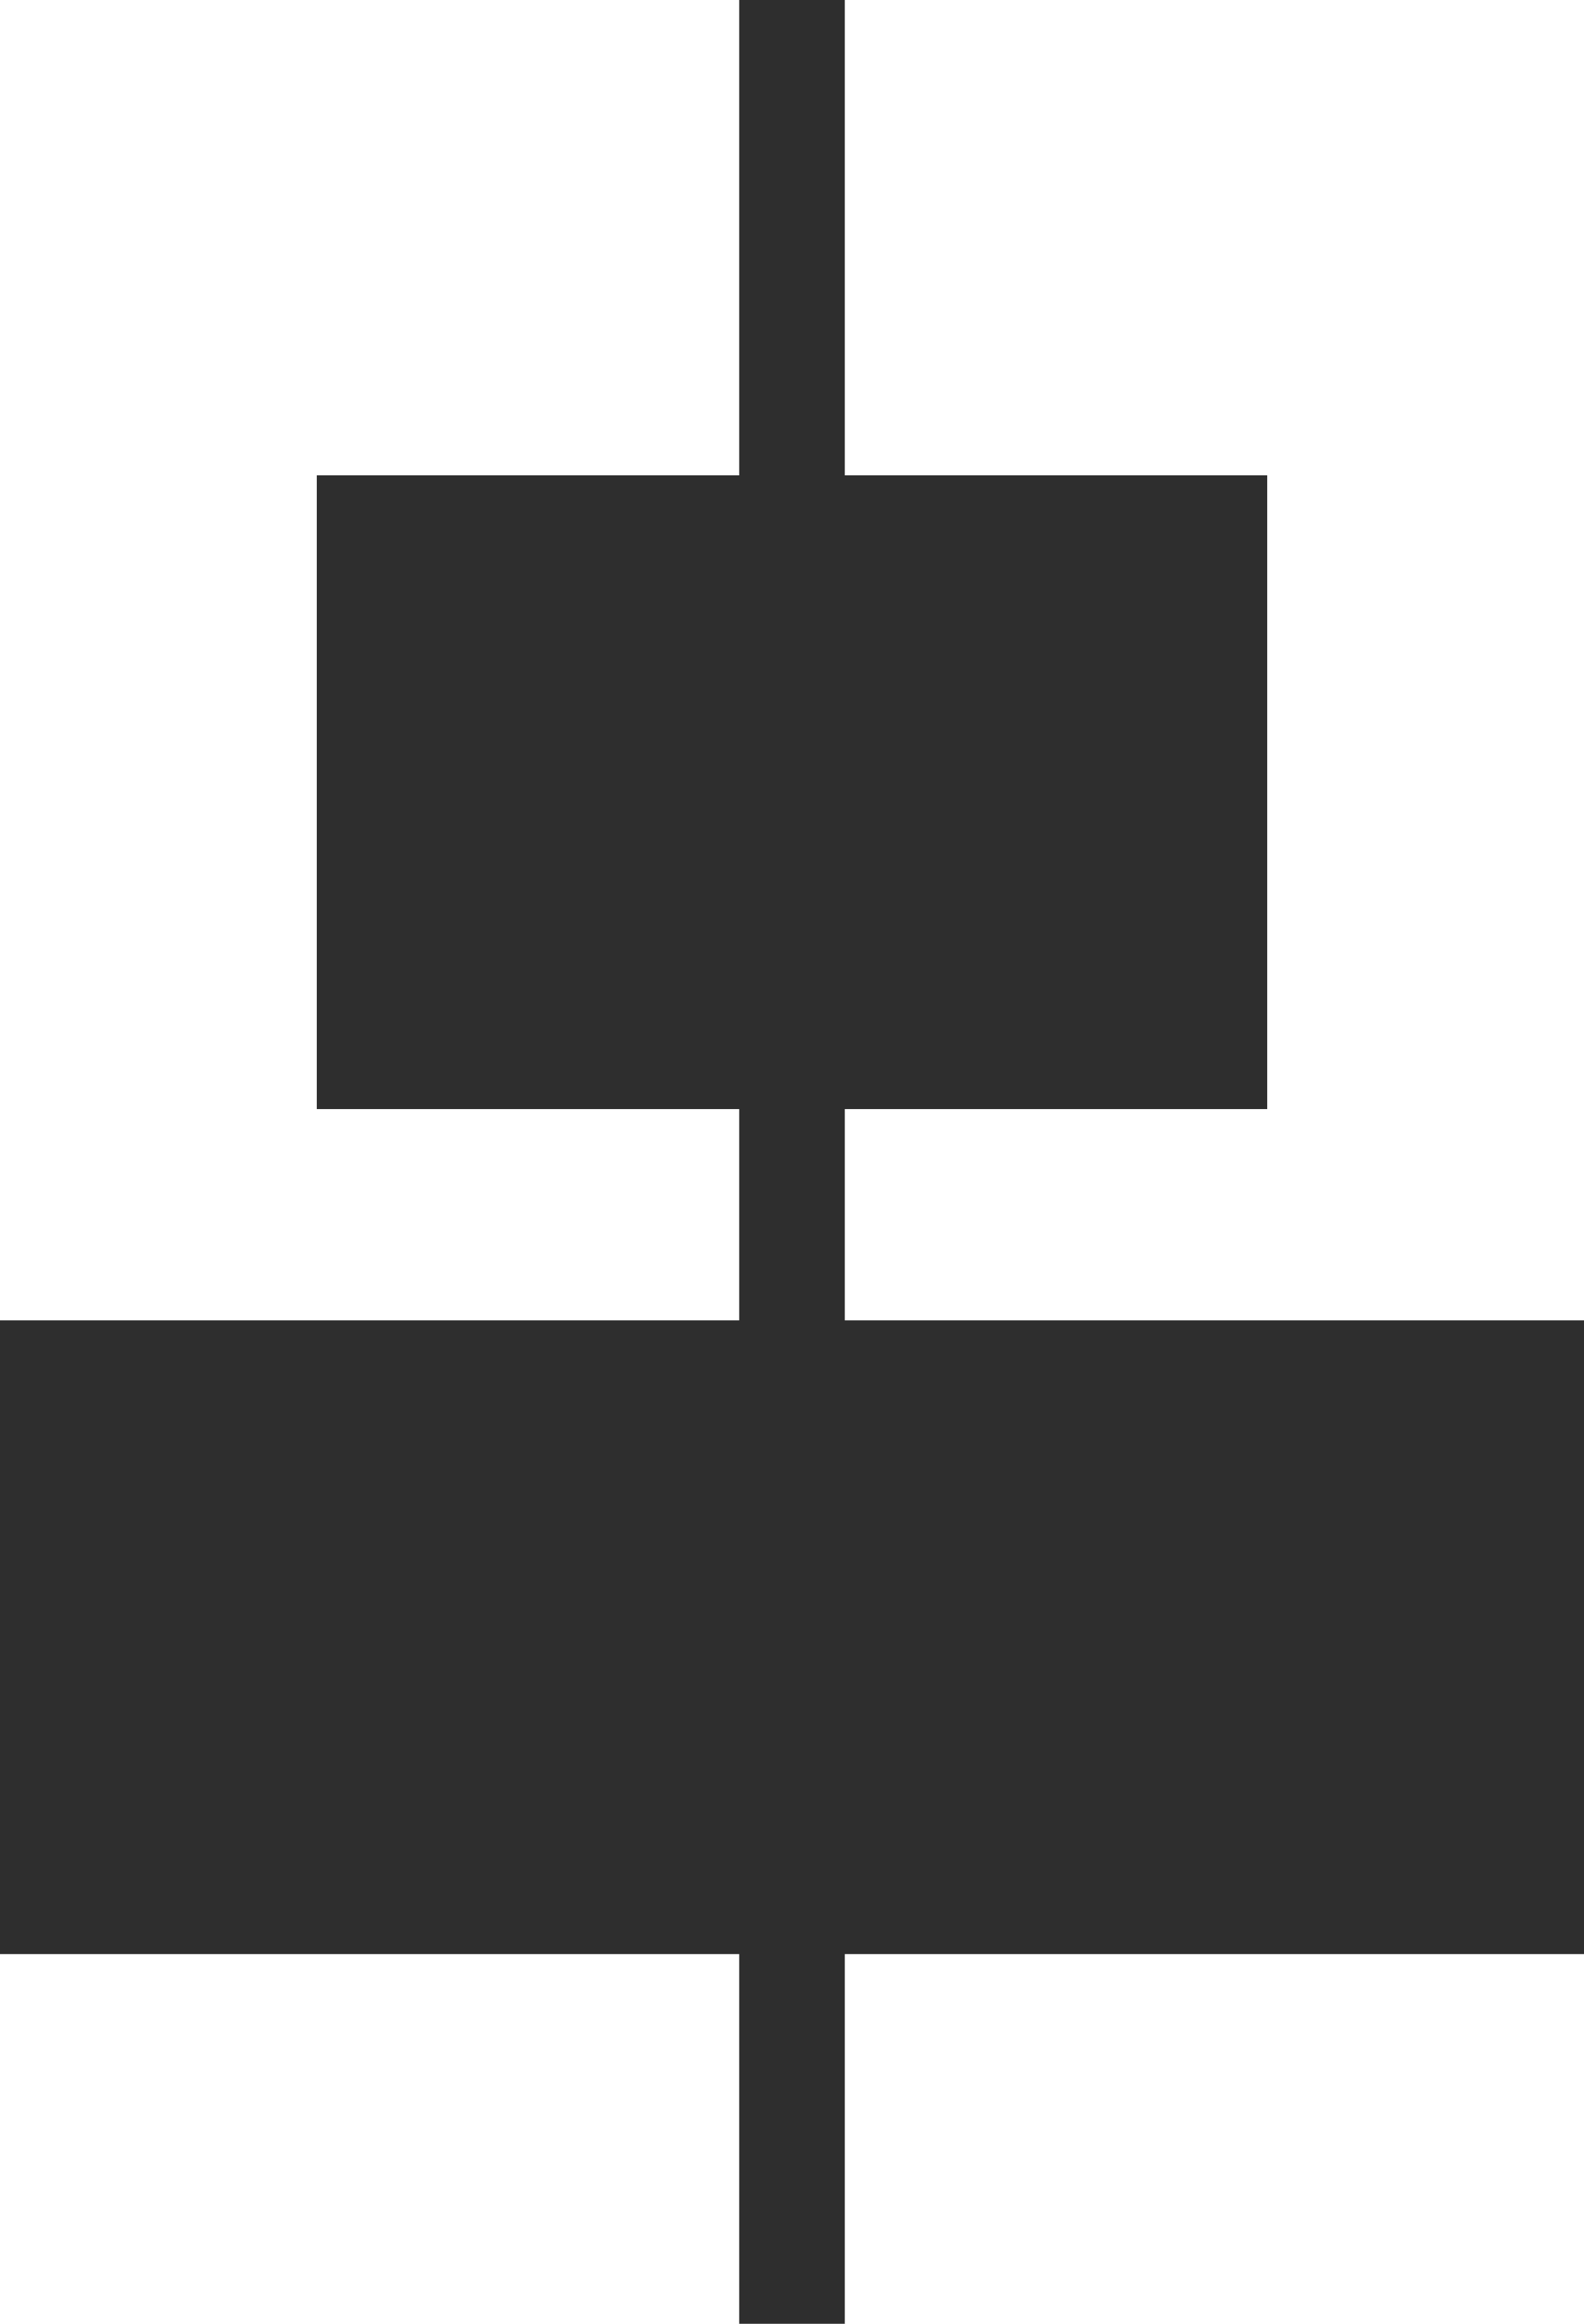 <svg xmlns="http://www.w3.org/2000/svg" width="15" height="22" viewBox="0 0 15 22"><defs><style>.a{fill:none;stroke:#2e2e2e;}.b{fill:#2e2e2e;}</style></defs><g transform="translate(-395 1806.5) rotate(-90)"><line class="a" x1="22" transform="translate(1784.5 402.5)"/><rect class="b" width="6" height="15" transform="translate(1788 395)"/><rect class="b" width="6" height="9" transform="translate(1796 398)"/></g></svg>